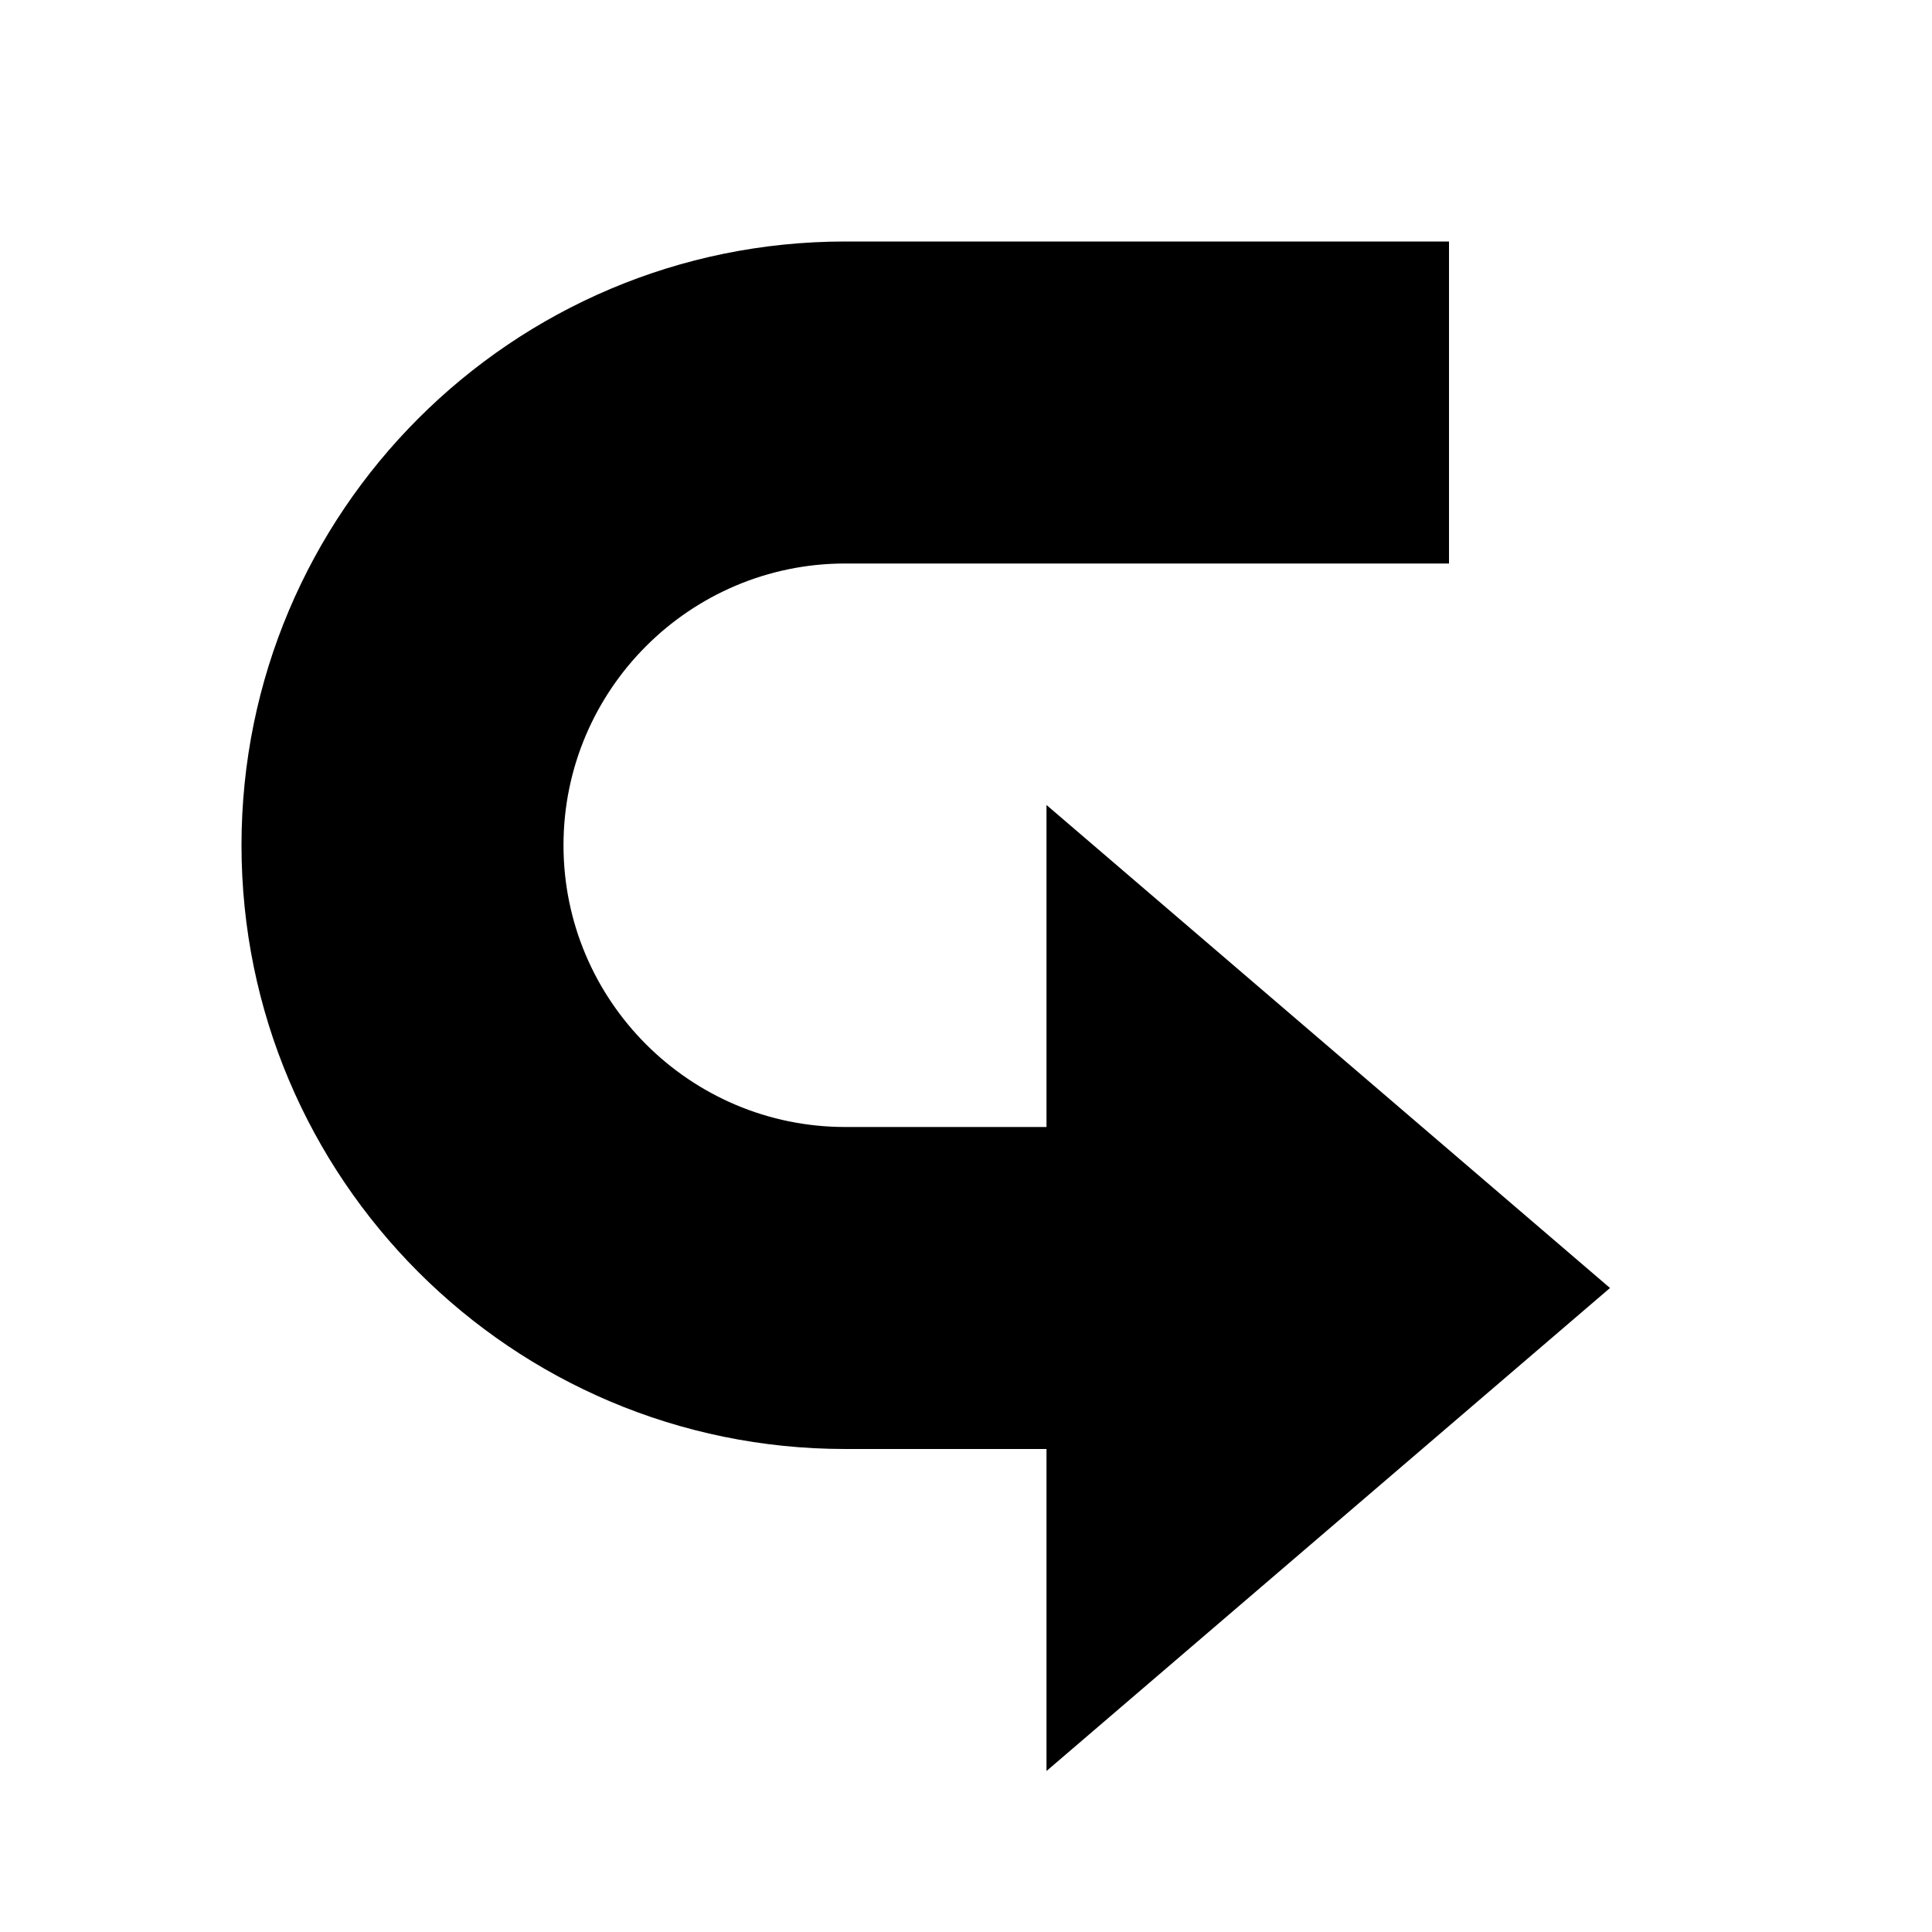 <svg xmlns="http://www.w3.org/2000/svg" viewBox="0 0 24 24"><path fill="currentColor" d="M10.5 3H18v4h-7.5C8.57 7 7 8.57 7 10.5S8.57 14 10.5 14H13v-4l7 6l-7 6v-4h-2.5C6.36 18 3 14.64 3 10.5S6.36 3 10.5 3"/></svg>